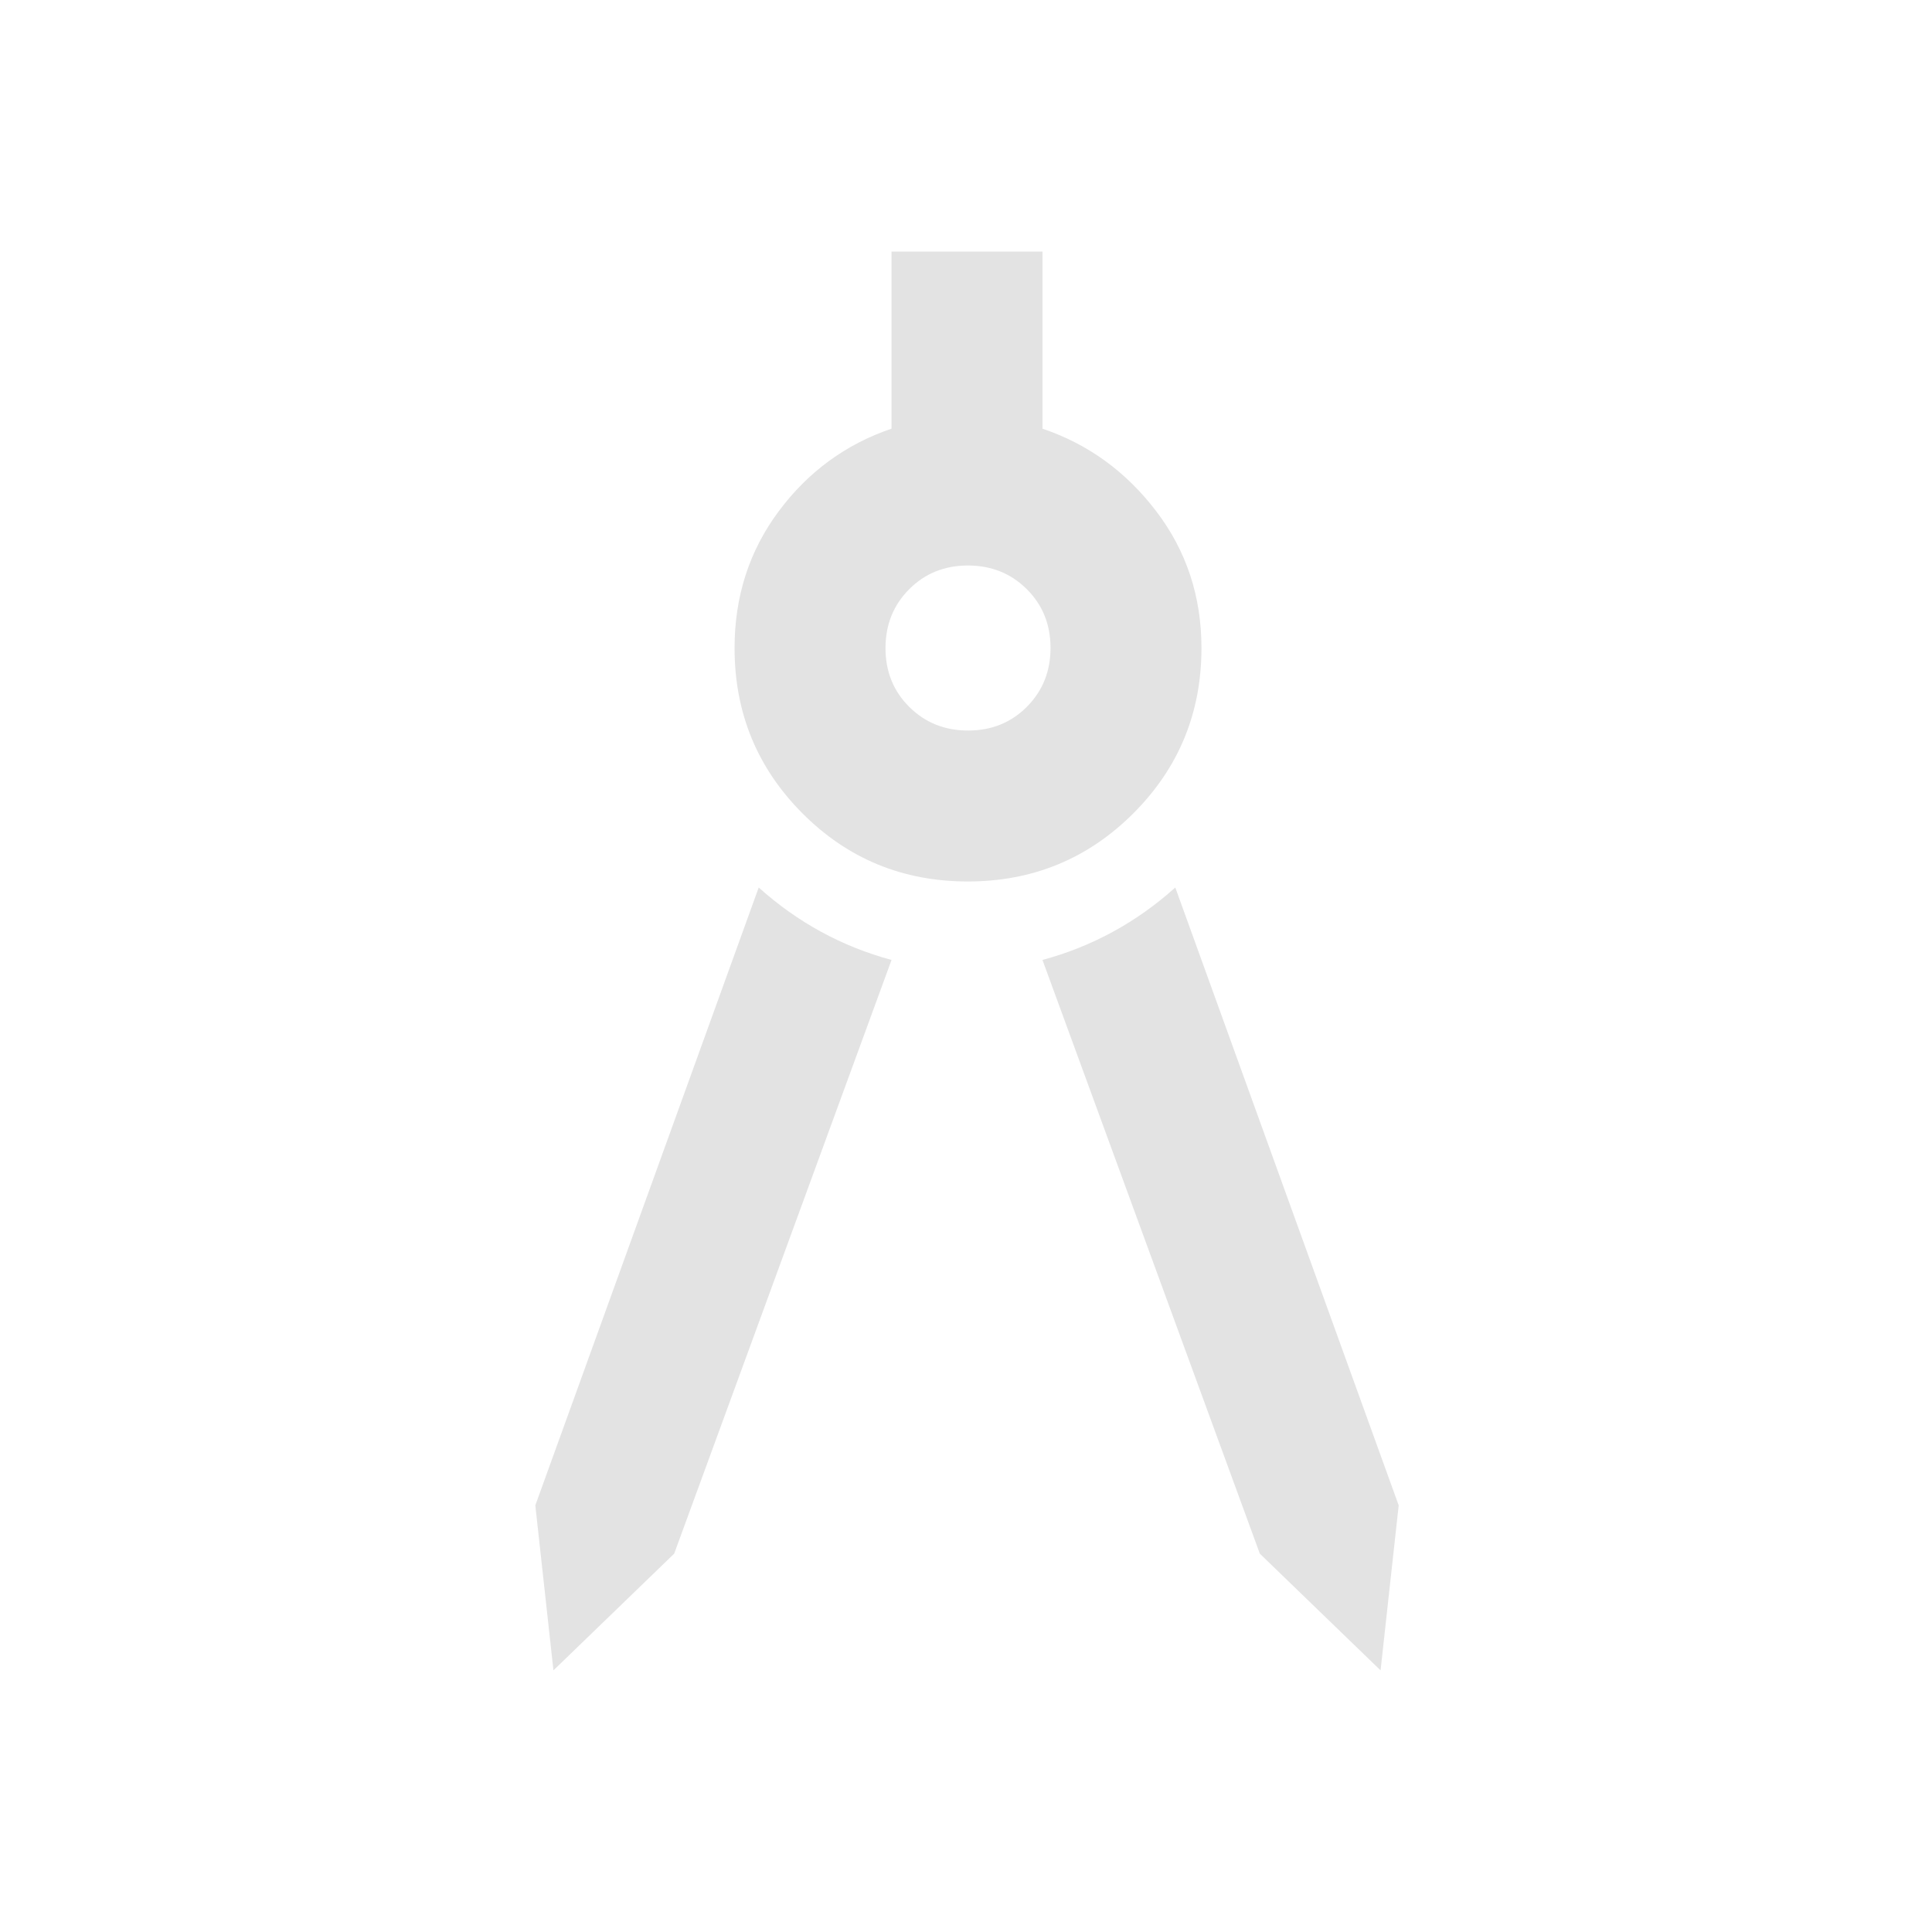 <svg xmlns="http://www.w3.org/2000/svg" height="24px" viewBox="0 -960 960 960" width="24px" fill="#e3e3e3"><path d="m275-130-9-82 111-307q14.5 13 31 22t35 14L335-188l-60 58Zm411 0-60-58-108-295q18.5-5 35-14t31-22l111 307-9 82ZM480.88-522q-48.38 0-82.13-33.83Q365-589.67 365-638q0-38.5 21.94-67.96Q408.88-735.41 443-747v-88h75v88q34 11.5 56.5 41t22.5 68q0 48.33-33.87 82.17Q529.26-522 480.88-522Zm.17-75q17.45 0 29.2-11.8Q522-620.61 522-638.05q0-17.45-11.8-29.2Q498.39-679 480.95-679q-17.45 0-29.2 11.8Q440-655.39 440-637.95q0 17.45 11.8 29.2Q463.61-597 481.05-597Z"/></svg>